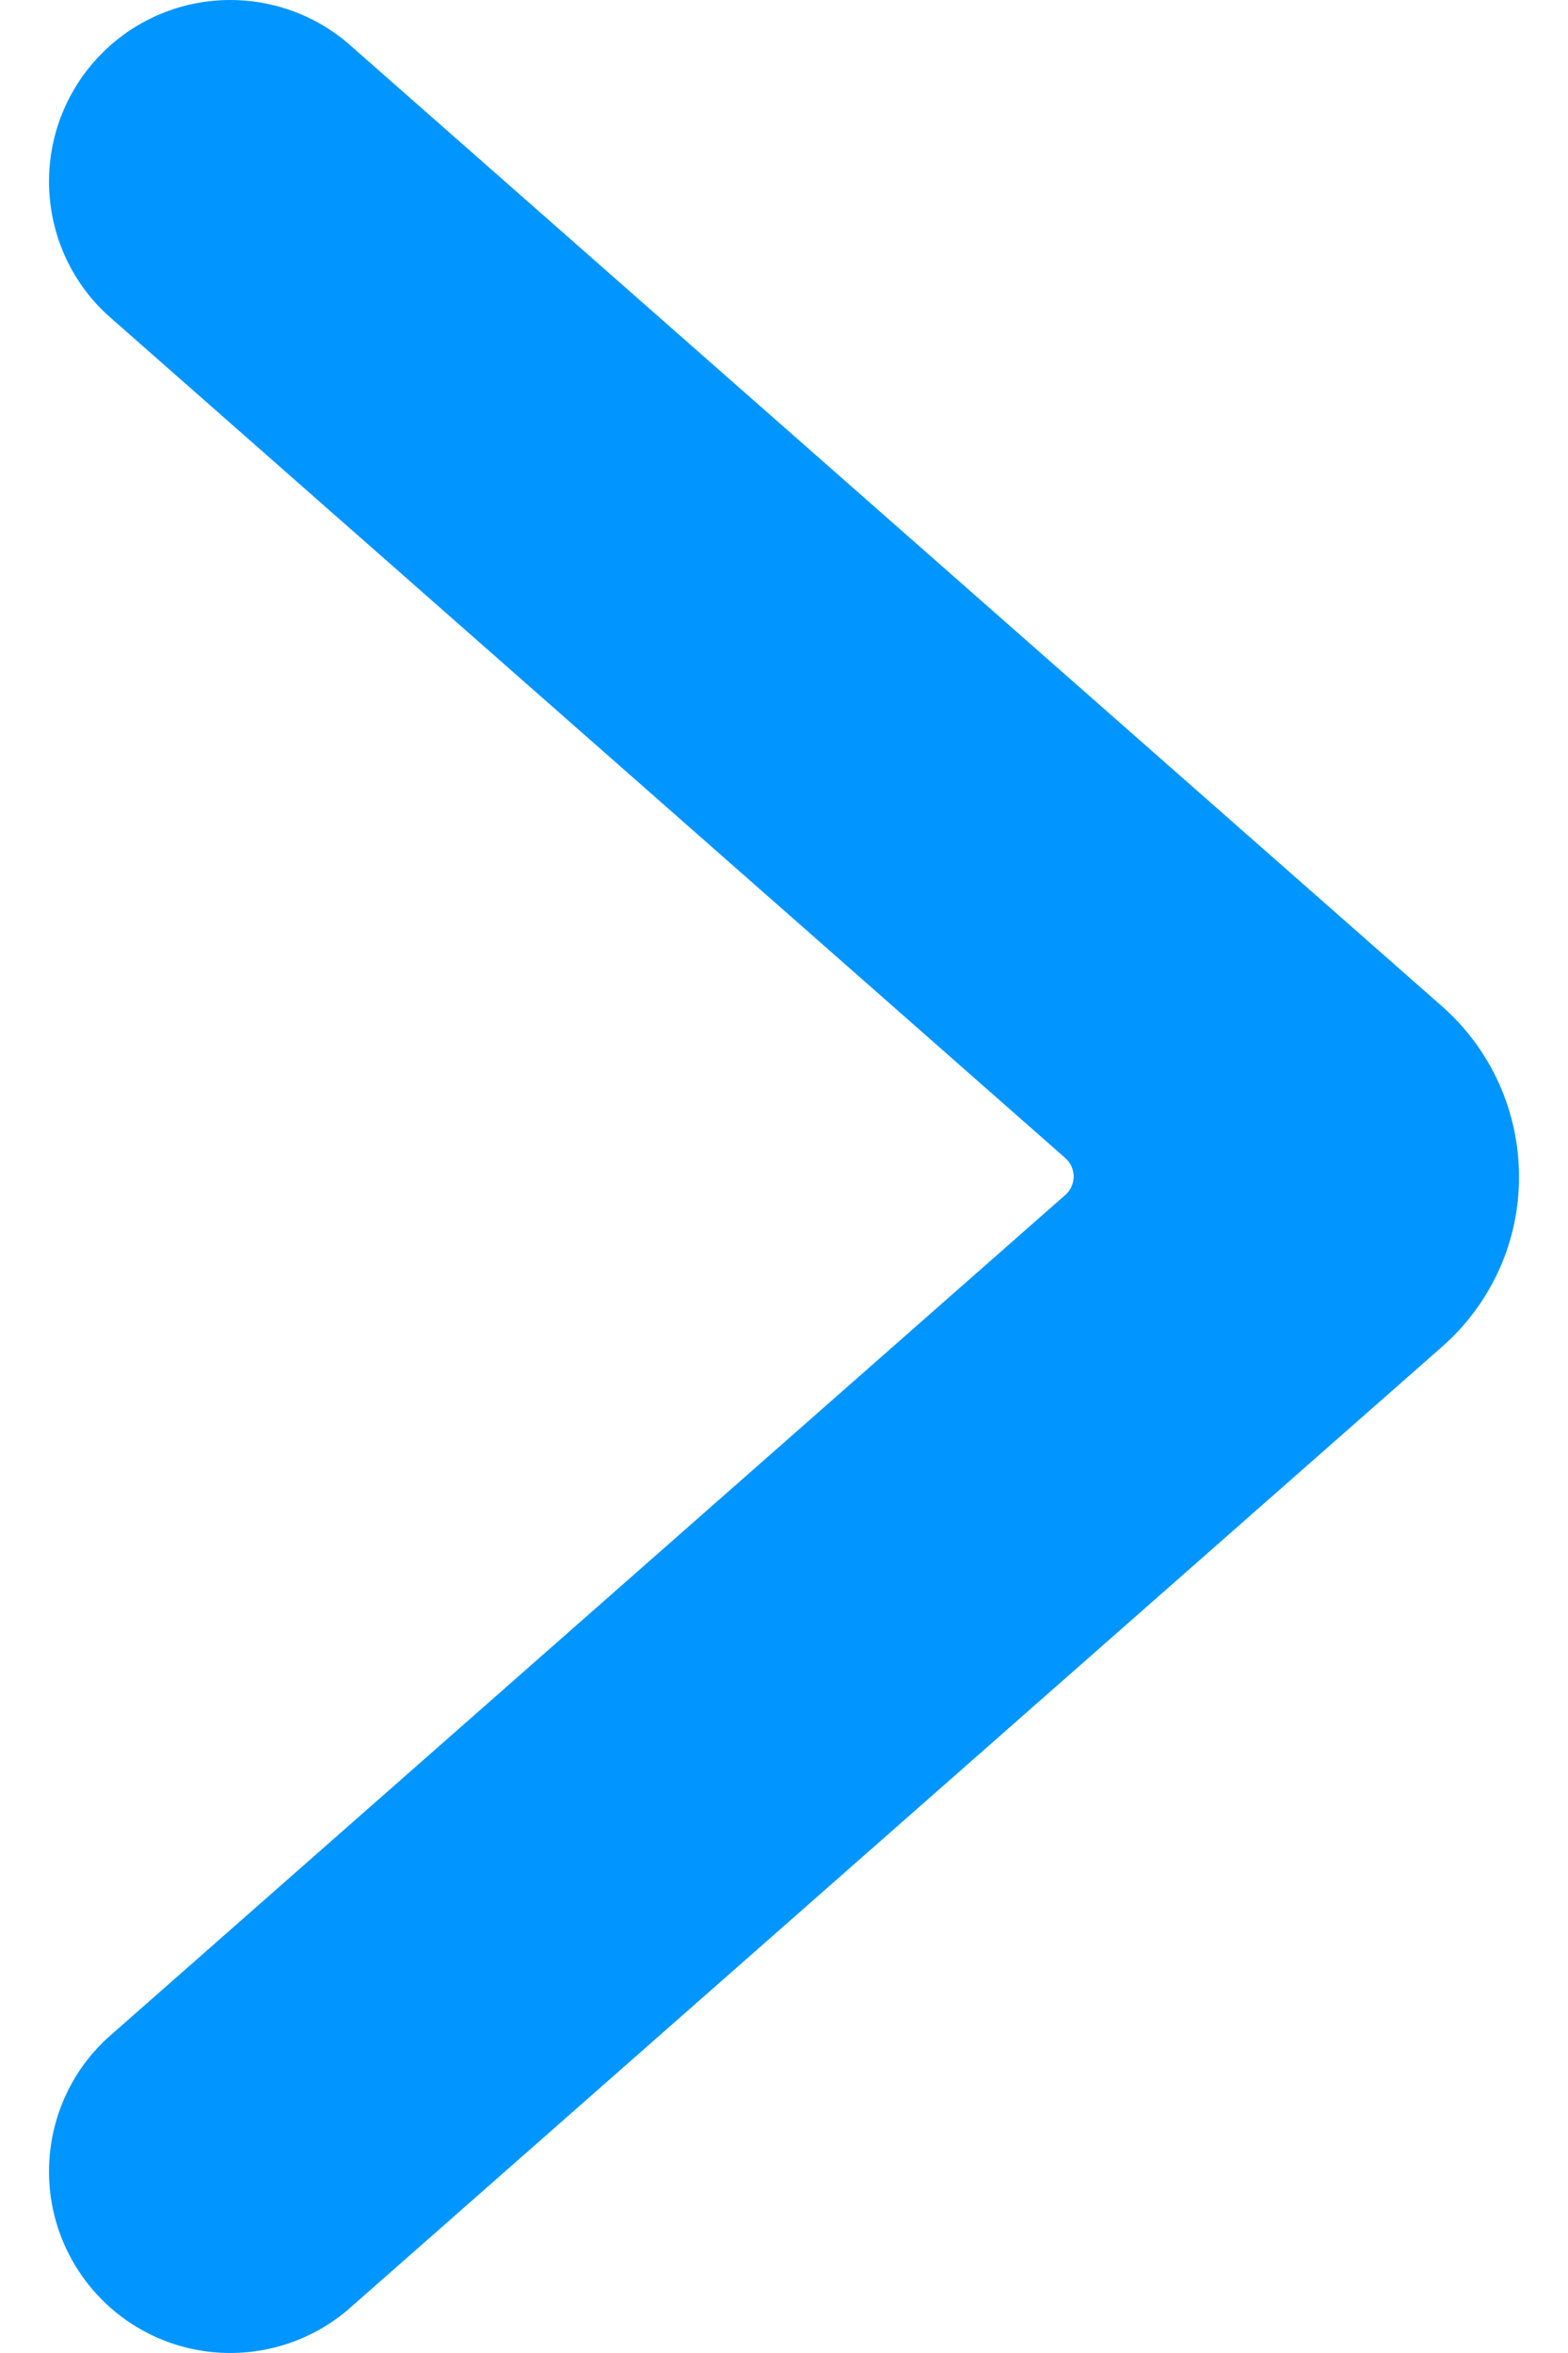 <svg width="12" height="18" viewBox="0 0 12 18" fill="none" xmlns="http://www.w3.org/2000/svg">
<path d="M11.625 9C11.626 9.246 11.574 9.489 11.473 9.713C11.371 9.937 11.224 10.137 11.039 10.3L2.656 17.675C2.378 17.908 2.02 18.023 1.658 17.996C1.297 17.969 0.96 17.801 0.721 17.529C0.481 17.256 0.358 16.901 0.377 16.539C0.396 16.177 0.555 15.836 0.822 15.591L8.153 9.141C8.173 9.124 8.189 9.102 8.2 9.078C8.211 9.053 8.217 9.027 8.217 9C8.217 8.973 8.211 8.947 8.2 8.922C8.189 8.898 8.173 8.876 8.153 8.859L0.822 2.409C0.555 2.164 0.396 1.823 0.377 1.461C0.358 1.099 0.481 0.744 0.721 0.471C0.96 0.199 1.297 0.031 1.658 0.004C2.02 -0.023 2.378 0.092 2.656 0.325L11.036 7.698C11.221 7.861 11.369 8.061 11.471 8.286C11.572 8.51 11.625 8.754 11.625 9Z" fill="#0095FF"/>
</svg>
